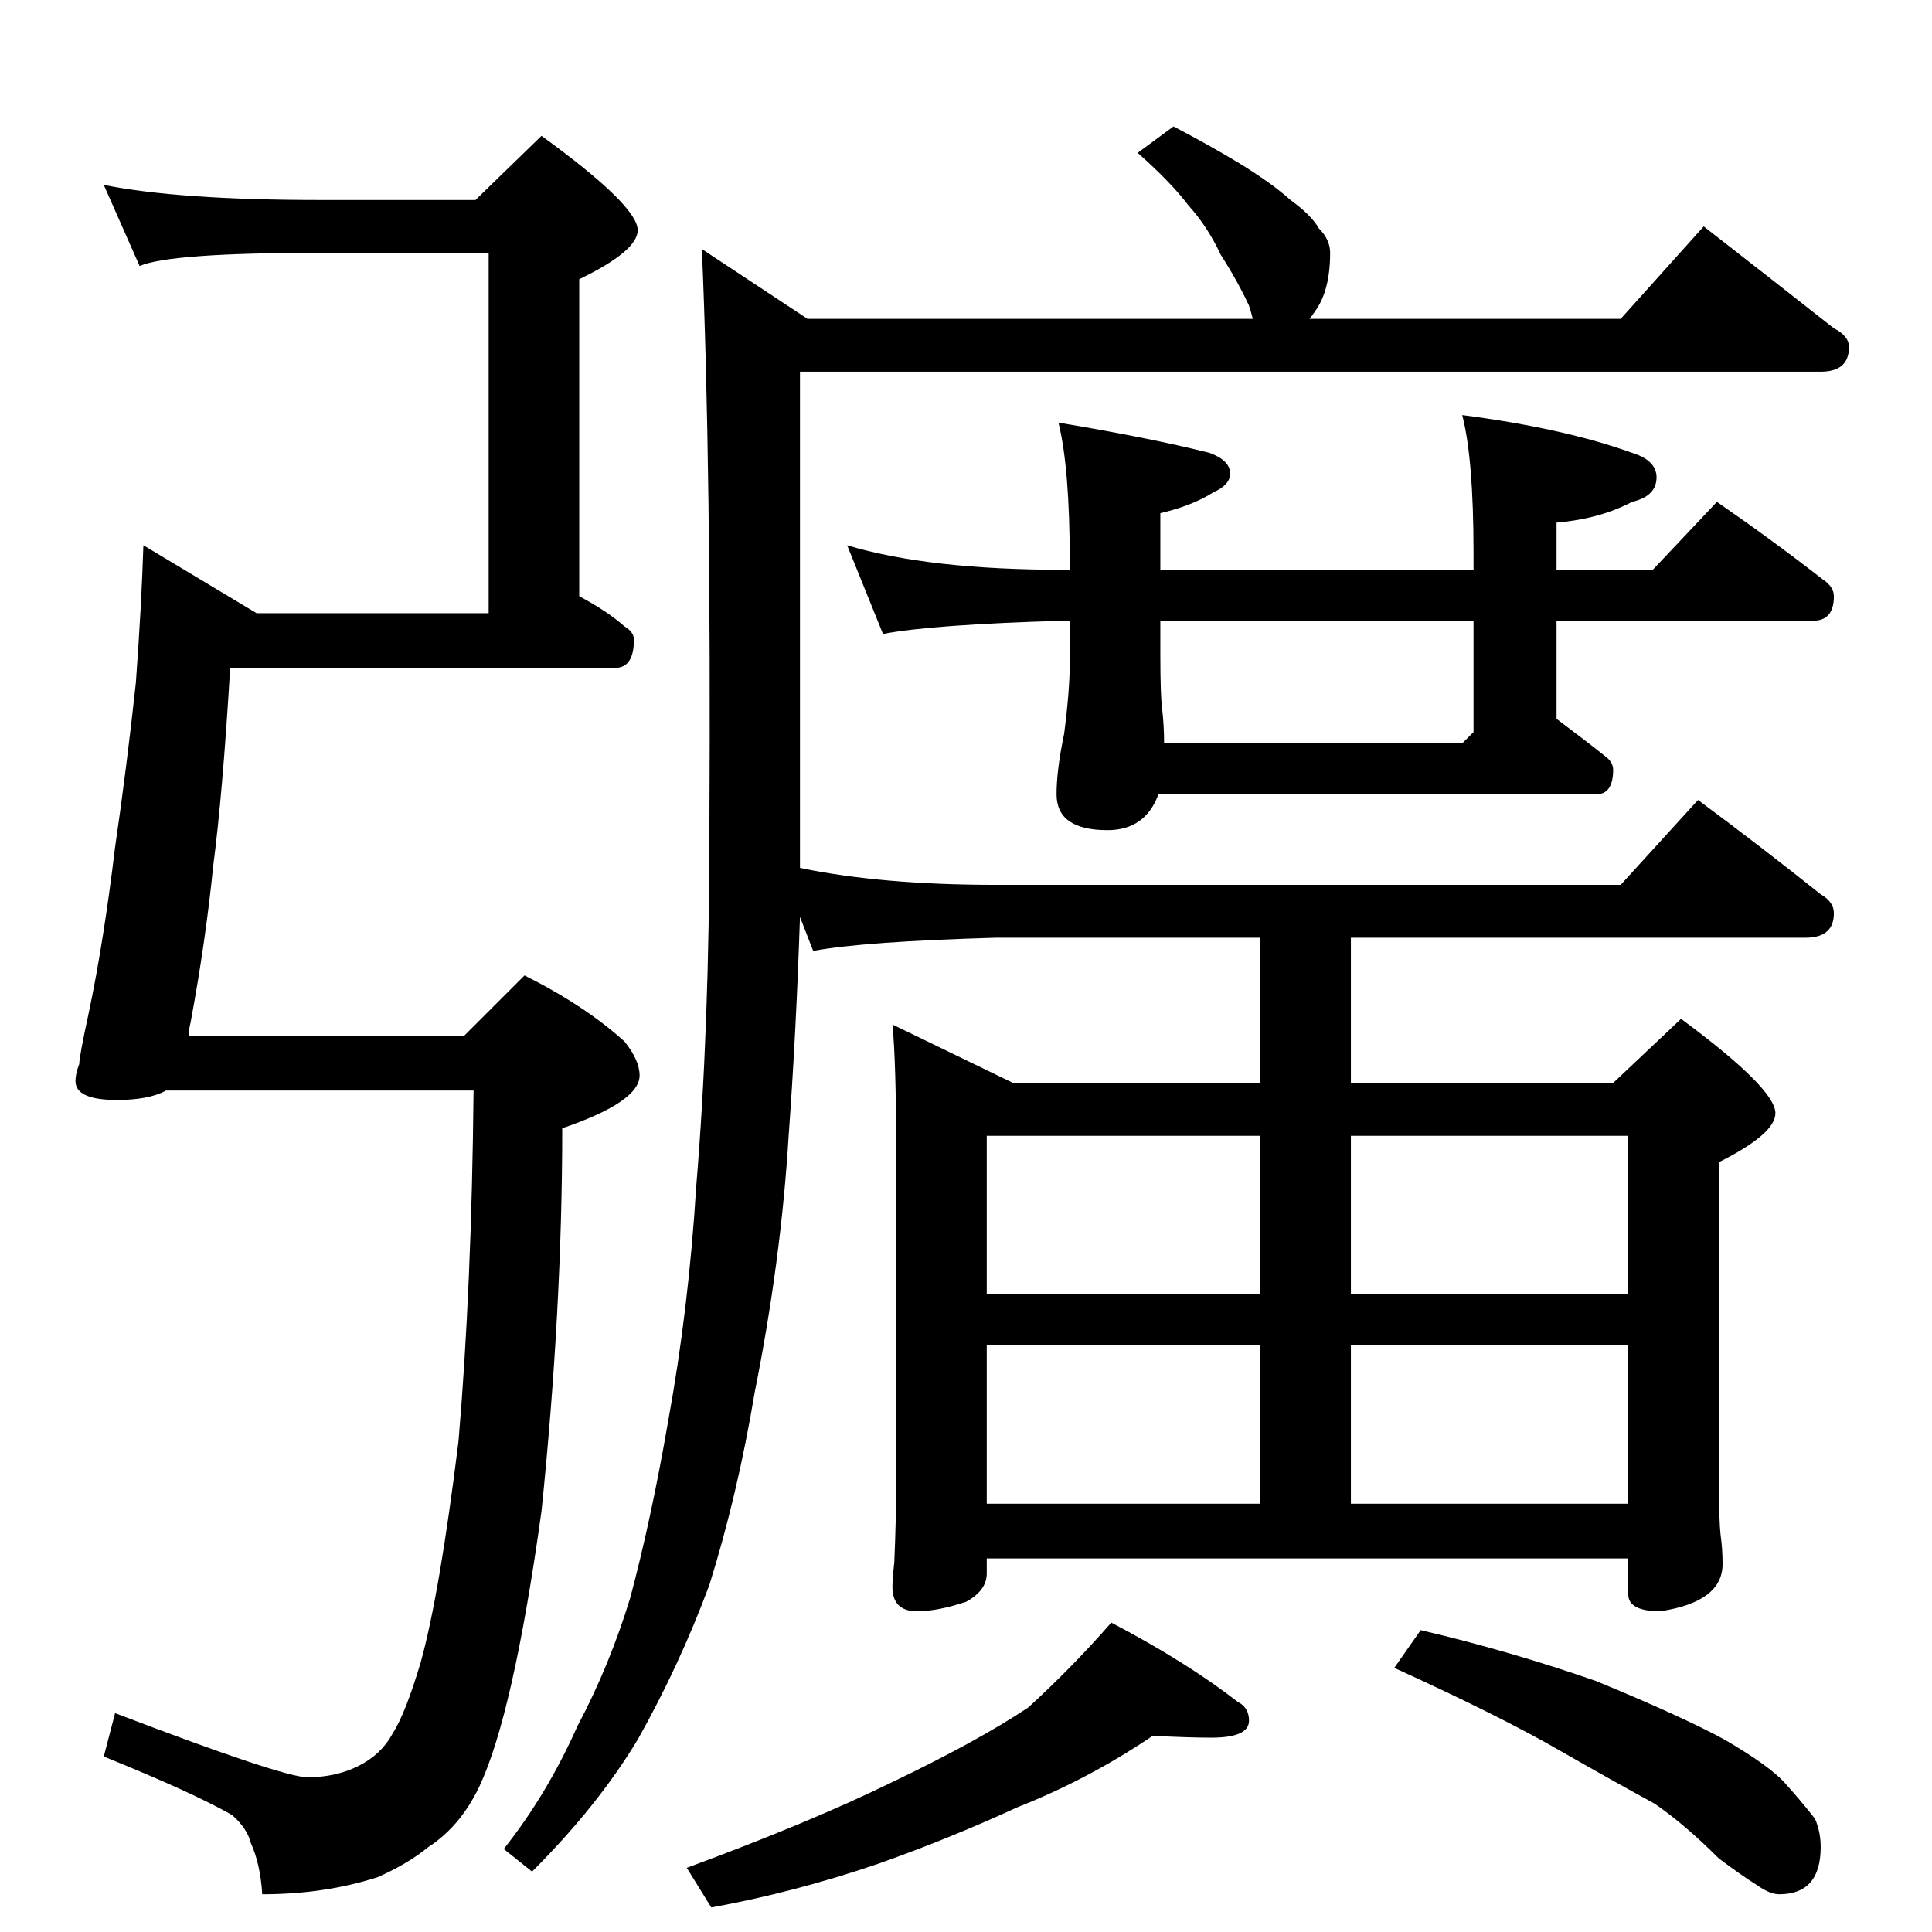 <?xml version="1.0" standalone="no"?>
<!DOCTYPE svg PUBLIC "-//W3C//DTD SVG 1.1//EN" "http://www.w3.org/Graphics/SVG/1.1/DTD/svg11.dtd" >
<svg xmlns="http://www.w3.org/2000/svg" xmlns:xlink="http://www.w3.org/1999/xlink" version="1.1" viewBox="0 -204 1024 1024">
  <g transform="matrix(1 0 0 -1 0 820)">
   <path fill="currentColor"
d="M55 926q40 -8 115 -8h82l35 34q51 -37 51 -50q0 -11 -31 -26v-168q15 -8 24 -16q5 -3 5 -7q0 -15 -10 -15h-204q-4 -67 -9 -105q-4 -40 -12 -83q-1 -4 -1 -7h146l32 32q32 -16 53 -35q8 -10 8 -18q0 -14 -41 -28q0 -96 -11 -203q-15 -108 -33 -146q-10 -21 -27 -32
q-11 -9 -27 -16q-28 -9 -61 -9q-1 16 -6 27q-2 8 -10 15q-21 12 -68 31l6 23q89 -34 102 -34q15 0 27 6t18 17q7 11 15 38q10 36 20 117q7 82 8 186h-163q-9 -5 -26 -5q-22 0 -22 10q0 4 2 9q0 4 5 27q8 38 14 88q6 41 11 87q3 41 4 73l60 -36h123v191h-89q-80 0 -96 -7z
M622 957q19 -10 34 -19q18 -11 28 -20q11 -8 15 -15q6 -6 6 -13q0 -20 -8 -31q-2 -3 -3 -4h165l44 49q36 -28 69 -54q8 -4 8 -10q0 -13 -15 -13h-541v-263q43 -9 104 -9h331l41 45q35 -26 65 -50q7 -4 7 -10q0 -13 -15 -13h-241v-77h139l36 34q50 -37 50 -50q0 -11 -30 -26
v-167q0 -22 1 -31q1 -7 1 -15q0 -20 -33 -25q-17 0 -17 9v19h-340v-8q0 -9 -11 -15q-15 -5 -26 -5q-13 0 -13 13q0 4 1 13q1 24 1 42v174q0 49 -2 69l64 -31h131v77h-140q-70 -2 -97 -7l-7 18q-2 -61 -6 -116q-4 -66 -18 -136q-9 -54 -24 -102q-16 -43 -38 -82
q-21 -35 -56 -70l-15 12q23 29 39 65q17 32 28 68q11 41 20 93q11 60 15 125q7 84 7 189q1 194 -4 308l56 -37h236q-1 4 -2 7q-6 13 -15 27q-7 15 -17 26q-9 12 -27 28zM449 735q43 -13 115 -13h3v4q0 50 -6 74q48 -8 80 -16q11 -4 11 -11q0 -6 -9 -10q-11 -7 -28 -11v-30
h166v9q0 50 -6 73q54 -7 90 -20q13 -4 13 -13q0 -10 -13 -13q-17 -9 -40 -11v-25h51l34 36q29 -20 56 -41q6 -4 6 -9q0 -13 -11 -13h-136v-52q16 -12 26 -20q4 -3 4 -7q0 -13 -9 -13h-232q-7 -19 -27 -19q-27 0 -27 19q0 13 4 32q3 23 3 38v22h-3q-70 -2 -96 -7zM781 636v59
h-166v-18q0 -22 1 -29q1 -9 1 -18h158zM523 227h145v84h-145v-84zM716 311v-84h147v84h-147zM523 338h145v84h-145v-84zM716 422v-84h147v84h-147zM611 104q-34 -23 -72 -38q-37 -17 -74 -30q-44 -15 -88 -23l-13 21q65 24 108 45q46 22 73 40q24 22 44 45q40 -21 67 -42
q6 -3 6 -10q0 -9 -20 -9q-12 0 -31 1zM753 160q47 -11 93 -27q46 -19 68 -31q24 -14 32 -23q9 -10 16 -19q3 -7 3 -15q0 -25 -22 -25q-5 0 -12 5q-8 5 -20 14q-18 18 -34 29q-22 12 -50 28q-31 18 -88 44z" />
  </g>

</svg>
